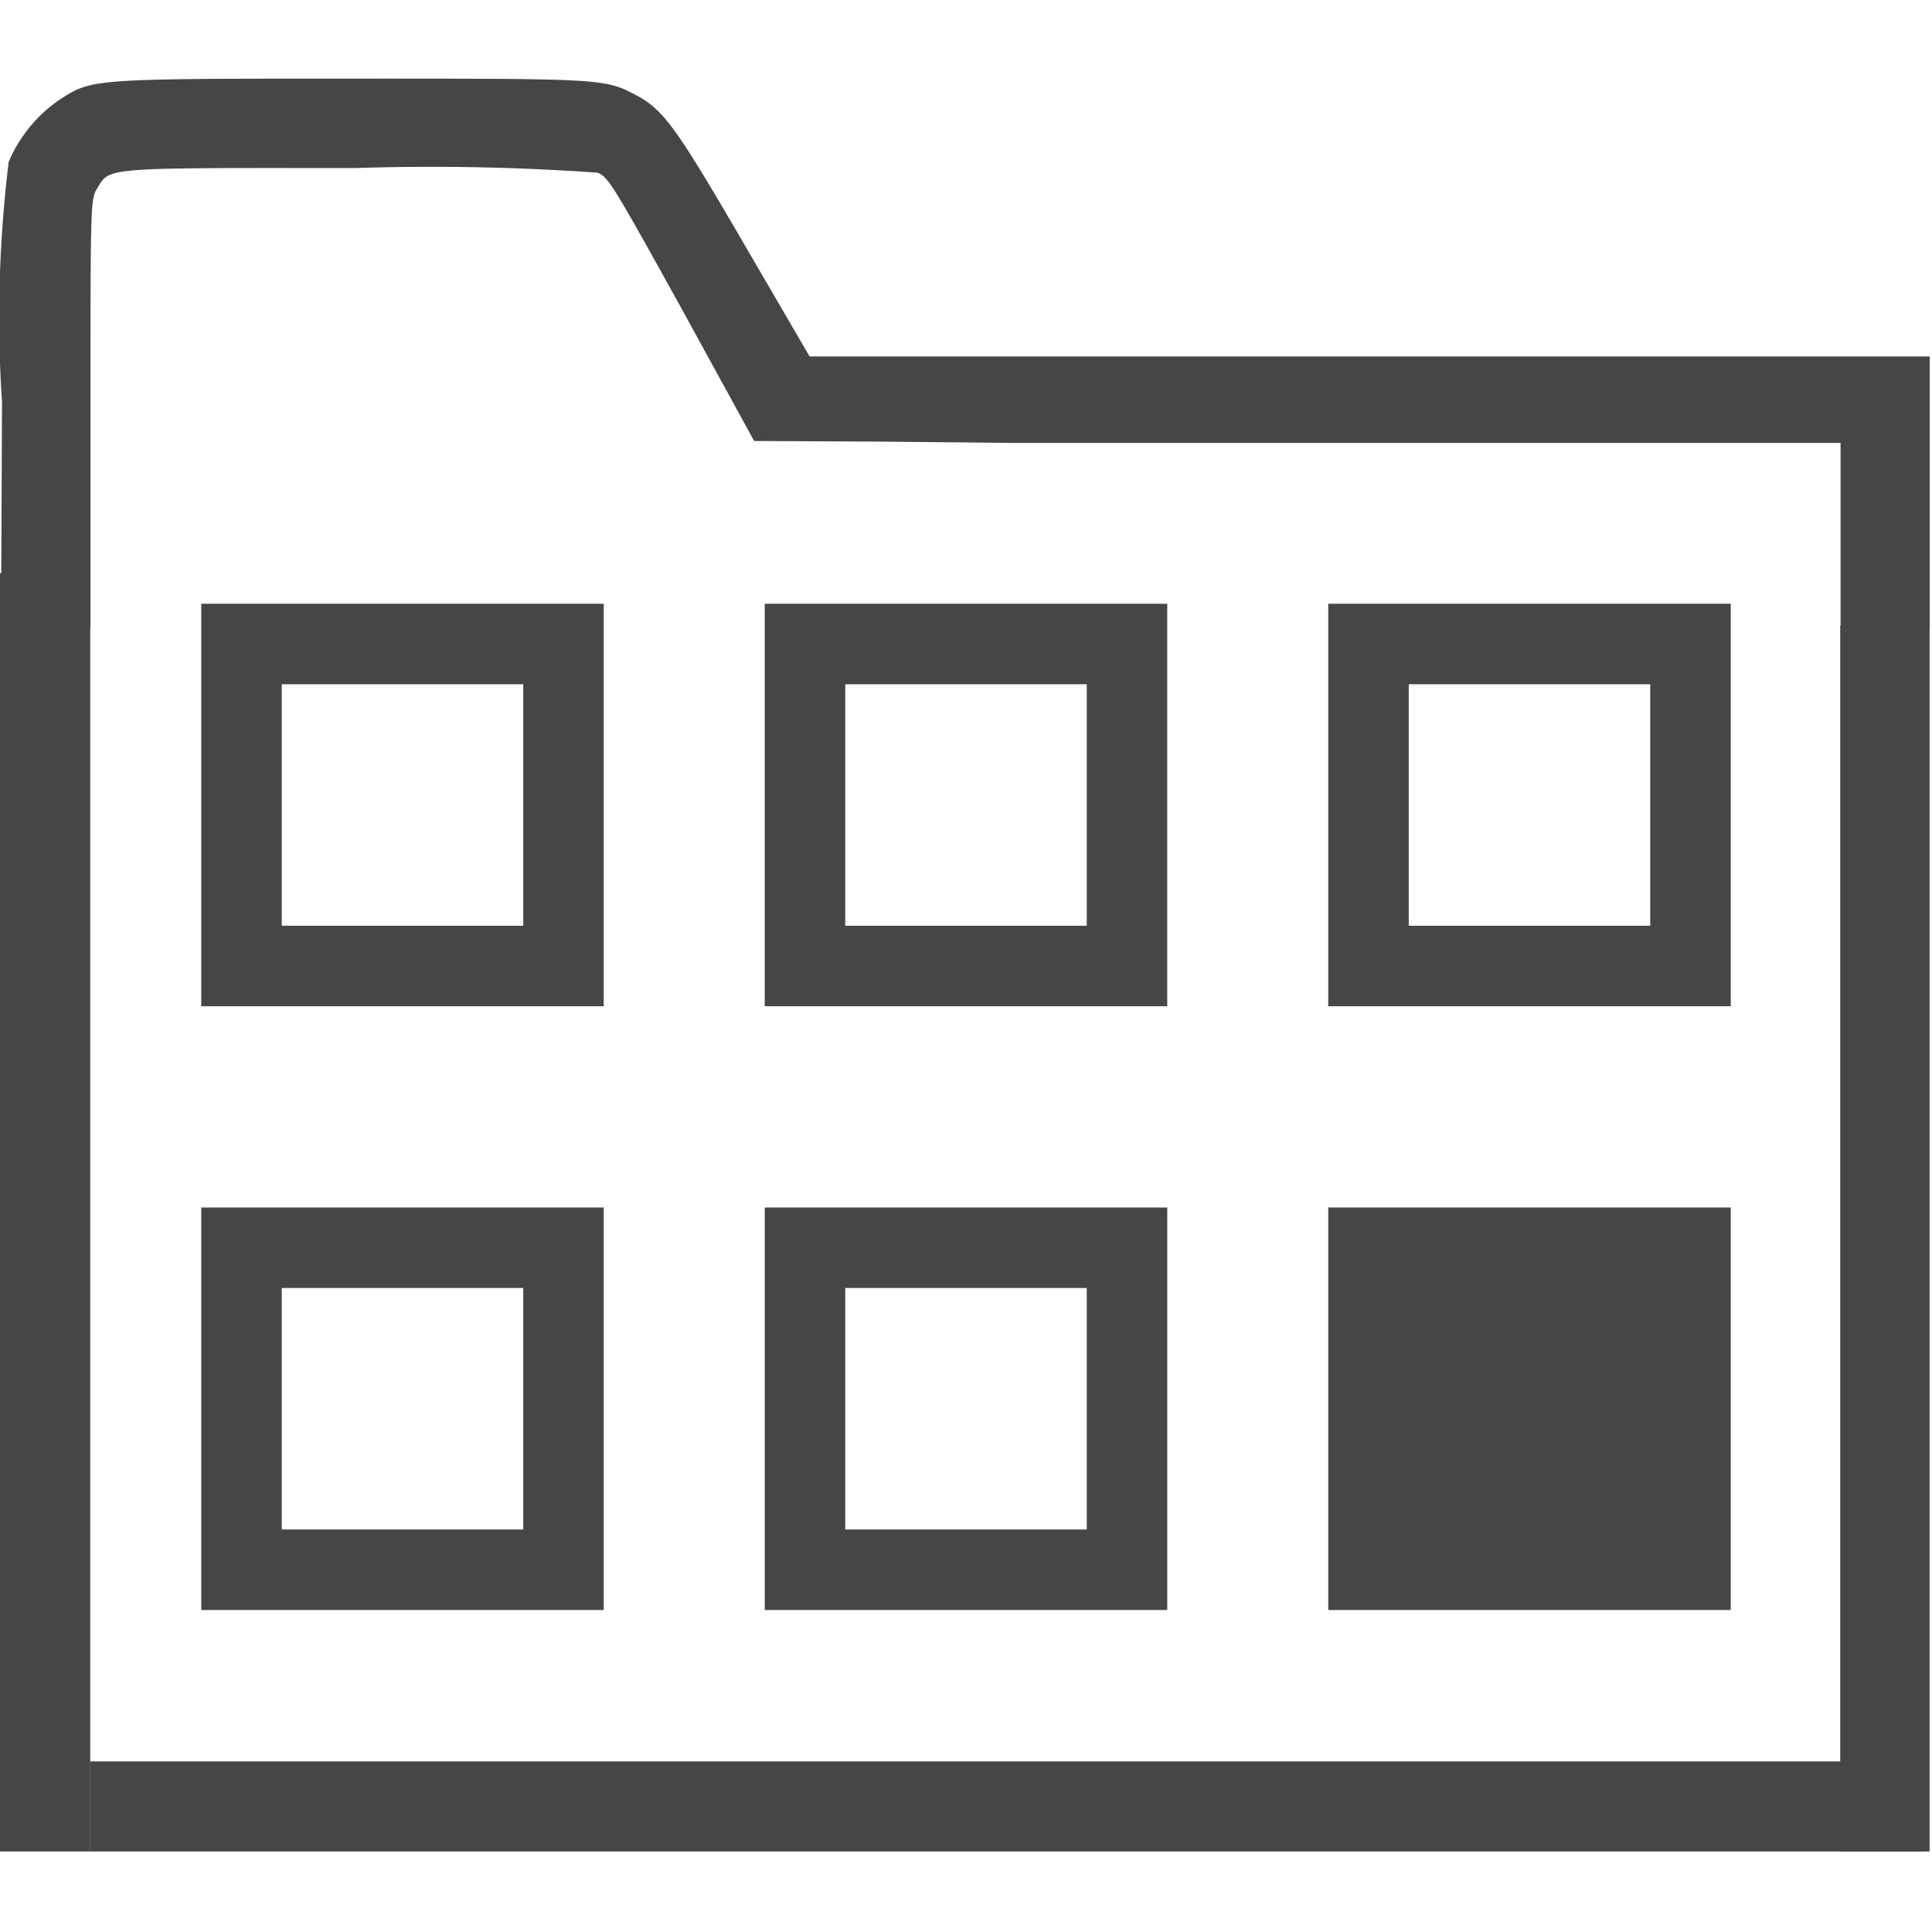 <svg id="Artwork" xmlns="http://www.w3.org/2000/svg" viewBox="0 0 24 24">
  <g id="g849">
    <path id="path828" d="M4.336.977c-3.244,0-3.2,0-3.621.279a1.777,1.777,0,0,0-.607.754A15.967,15.967,0,0,0,.025,5L.013,7.8H1.124V5.138c0-2.566,0-2.665.08-2.792.167-.271.03-.26,3.2-.258a29.2,29.2,0,0,1,3.017.057c.133.047.2.162,1.047,1.691l.9,1.642,1.591.008,1.591.016H22.864V7.8h1.108V4.428H10.057L9.238,3.022c-.86-1.477-1-1.668-1.37-1.858S7.391.977,4.336.977Z" class="aw-theme-iconOutline" fill="#464646"/>
    <path id="rect869" d="M0,7.119H1.121V23H0Z" class="aw-theme-iconOutline" fill="#464646"/>
    <path id="rect871" d="M1.119,21.881H23.88V23H1.119Z" class="aw-theme-iconOutline" fill="#464646"/>
    <path id="rect873" d="M22.86,7.774h1.11V23H22.86Z" class="aw-theme-iconOutline" fill="#464646"/>
    <path id="rect845" d="M2.5,7.5v5h5v-5Zm1,1h3v3h-3Z" class="aw-theme-iconOutline" fill="#464646"/>
    <path id="rect845-2-4" d="M16.5,15h5v5h-5Z" class="aw-theme-iconOutline" fill="#464646"/>
    <path id="rect845-3" d="M9.5,7.5v5h5v-5Zm1,1h3v3h-3Z" class="aw-theme-iconOutline" fill="#464646"/>
    <path id="rect845-3-9" d="M16.5,12.5h5v-5h-5Zm1-1v-3h3v3Z" class="aw-theme-iconOutline" fill="#464646"/>
    <path id="rect845-3-54" d="M2.5,15v5h5V15Zm1,1h3v3h-3Z" class="aw-theme-iconOutline" fill="#464646"/>
    <path id="rect845-3-54-1" d="M14.5,15h-5v5h5Zm-1,1v3h-3V16Z" class="aw-theme-iconOutline" fill="#464646"/>
  </g>
</svg>
